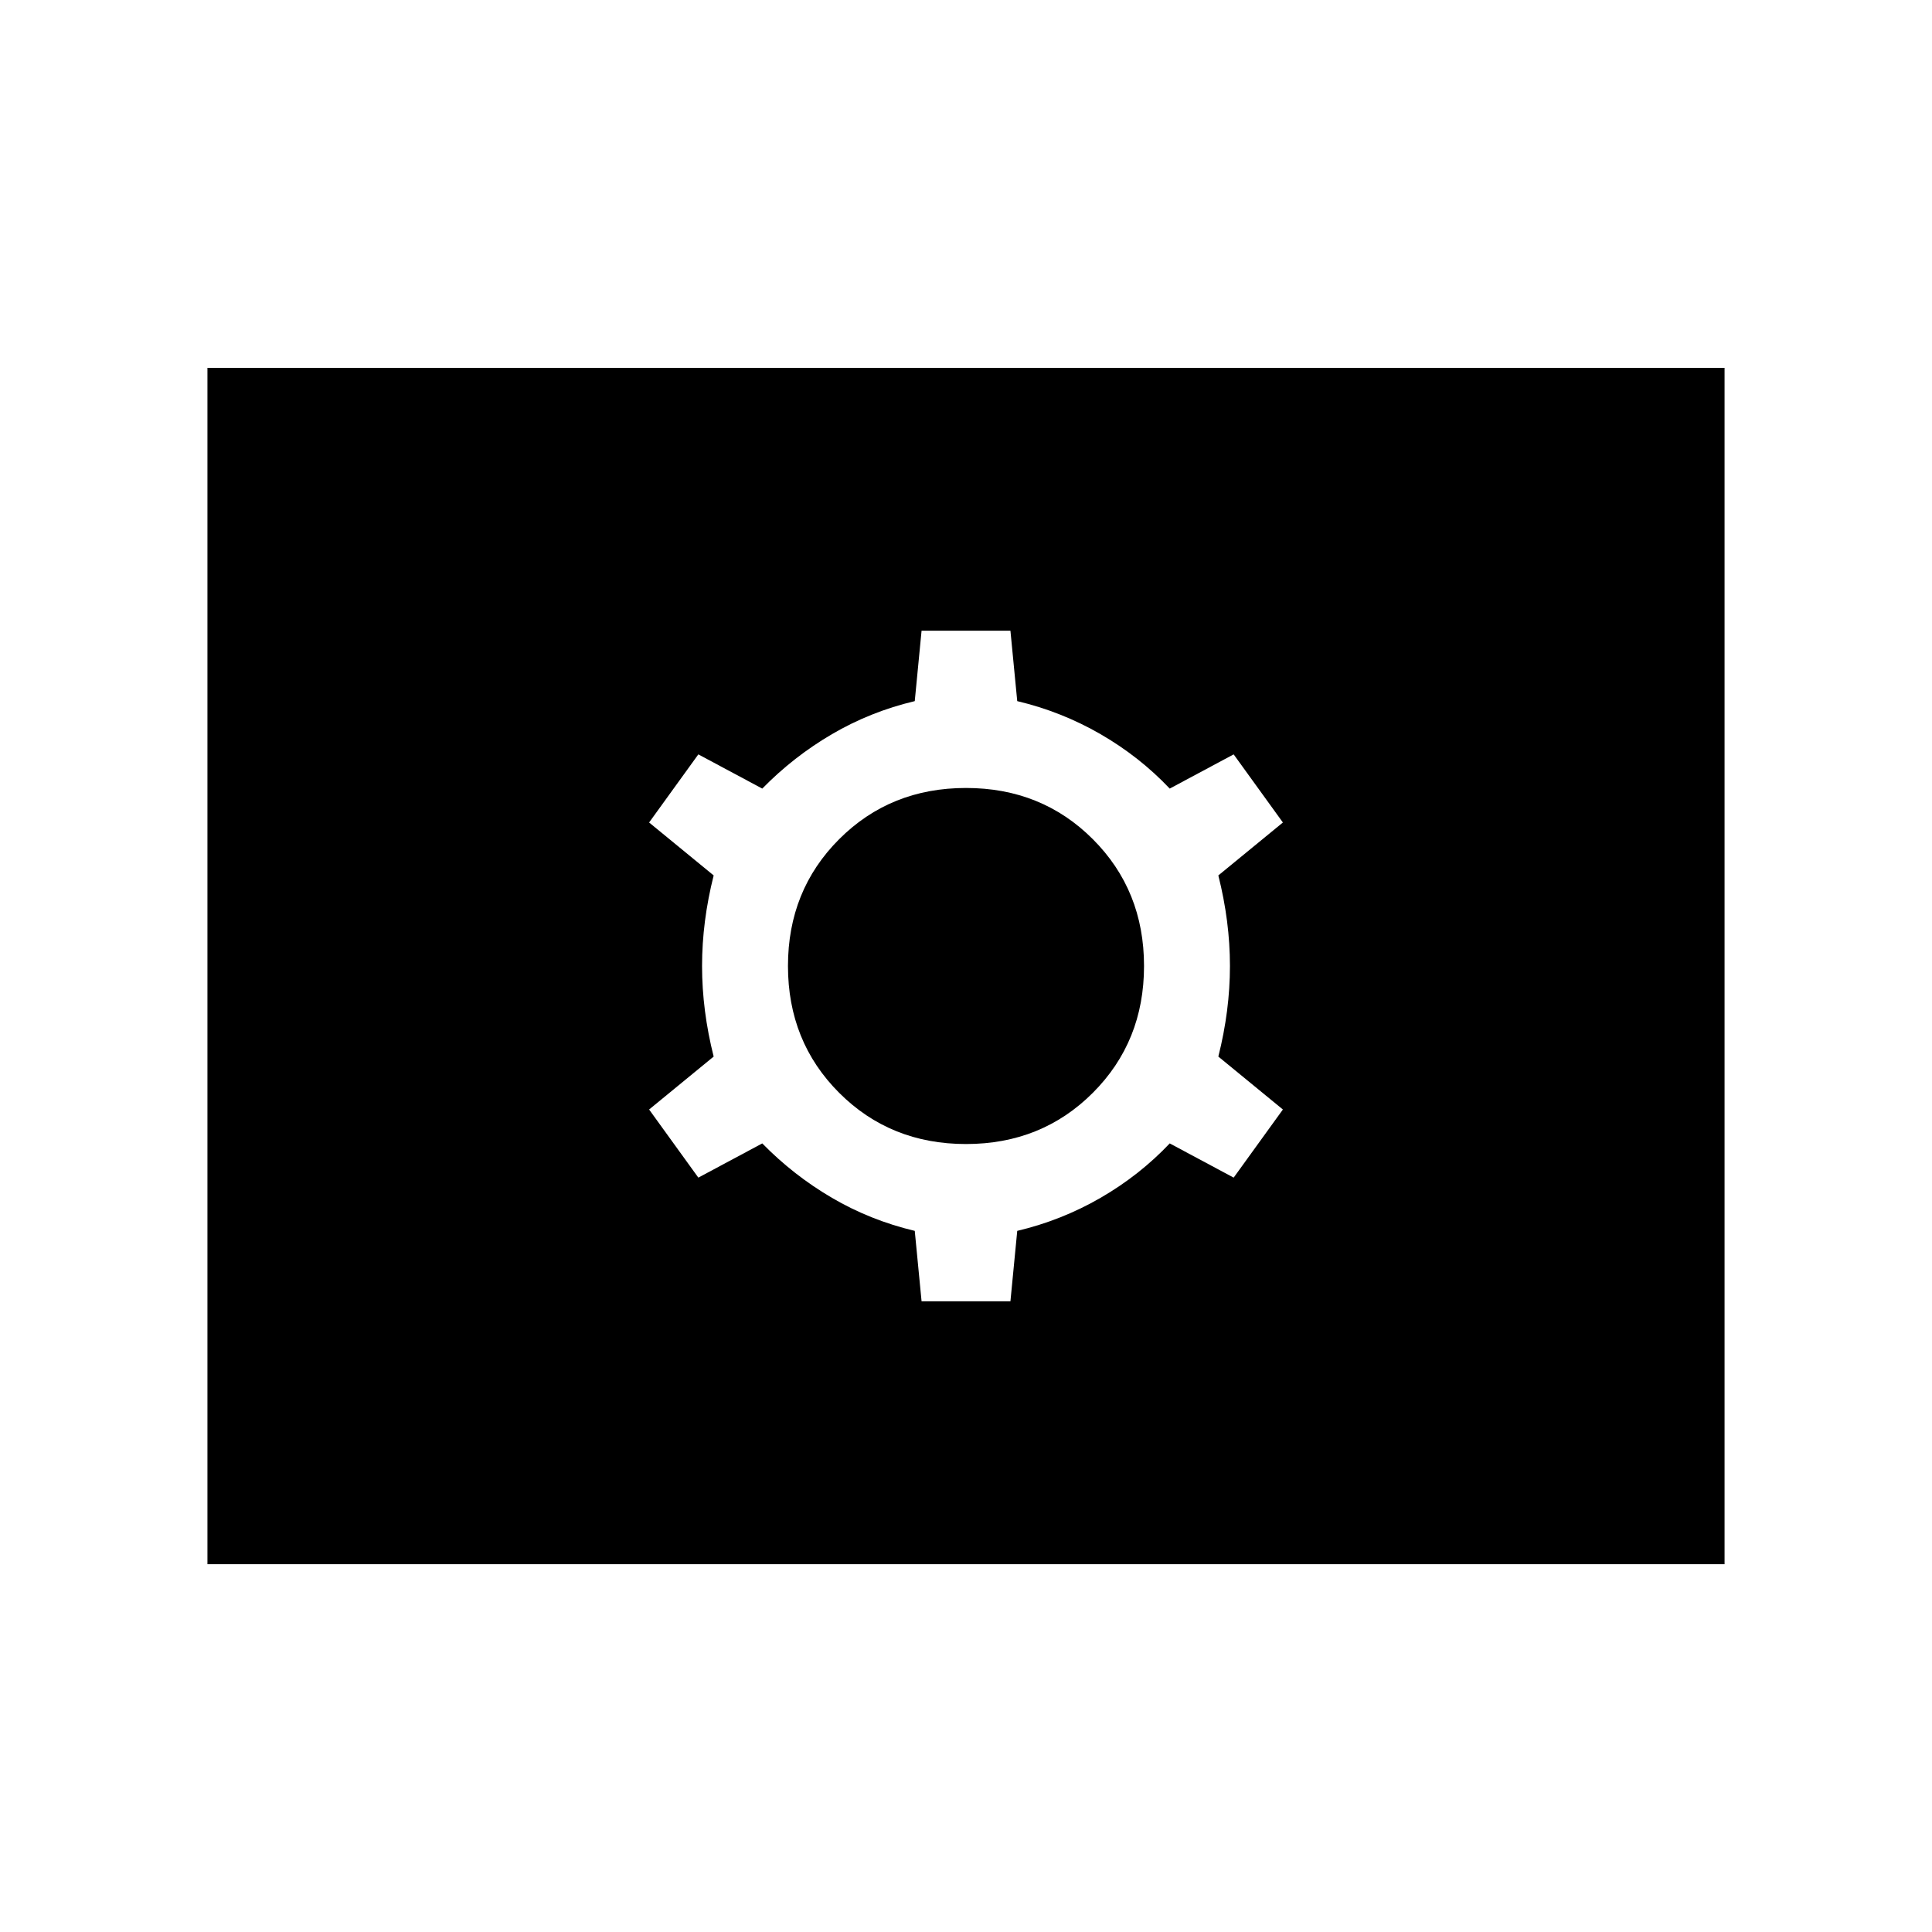 <svg xmlns="http://www.w3.org/2000/svg" height="48" viewBox="0 -960 960 960" width="48"><path d="M457.924-313.386h44.152l3.385-34.999q22.038-5.231 41.404-16.423 19.365-11.193 34.365-27.039l31.769 17 24.461-33.846L605.384-435q5.769-22.846 5.769-45t-5.769-45l32.076-26.307-24.461-33.846-31.769 17q-15-15.846-34.365-27.039-19.366-11.192-41.404-16.423l-3.385-34.999h-44.152l-3.385 34.999q-22.038 5.231-41.154 16.423-19.115 11.193-34.615 27.039l-31.769-17-24.461 33.846L354.616-525q-5.769 22.846-5.769 45t5.769 45l-32.076 26.307 24.461 33.846 31.769-17q15.5 15.846 34.615 27.039 19.116 11.192 41.154 16.423l3.385 34.999ZM480-391.538q-37.577 0-63.019-25.443-25.443-25.442-25.443-63.019t25.443-63.019q25.442-25.443 63.019-25.443t63.019 25.443q25.443 25.442 25.443 63.019t-25.443 63.019Q517.577-391.538 480-391.538ZM103.078-182.771v-594.458h753.844v594.458H103.078Z"/></svg>